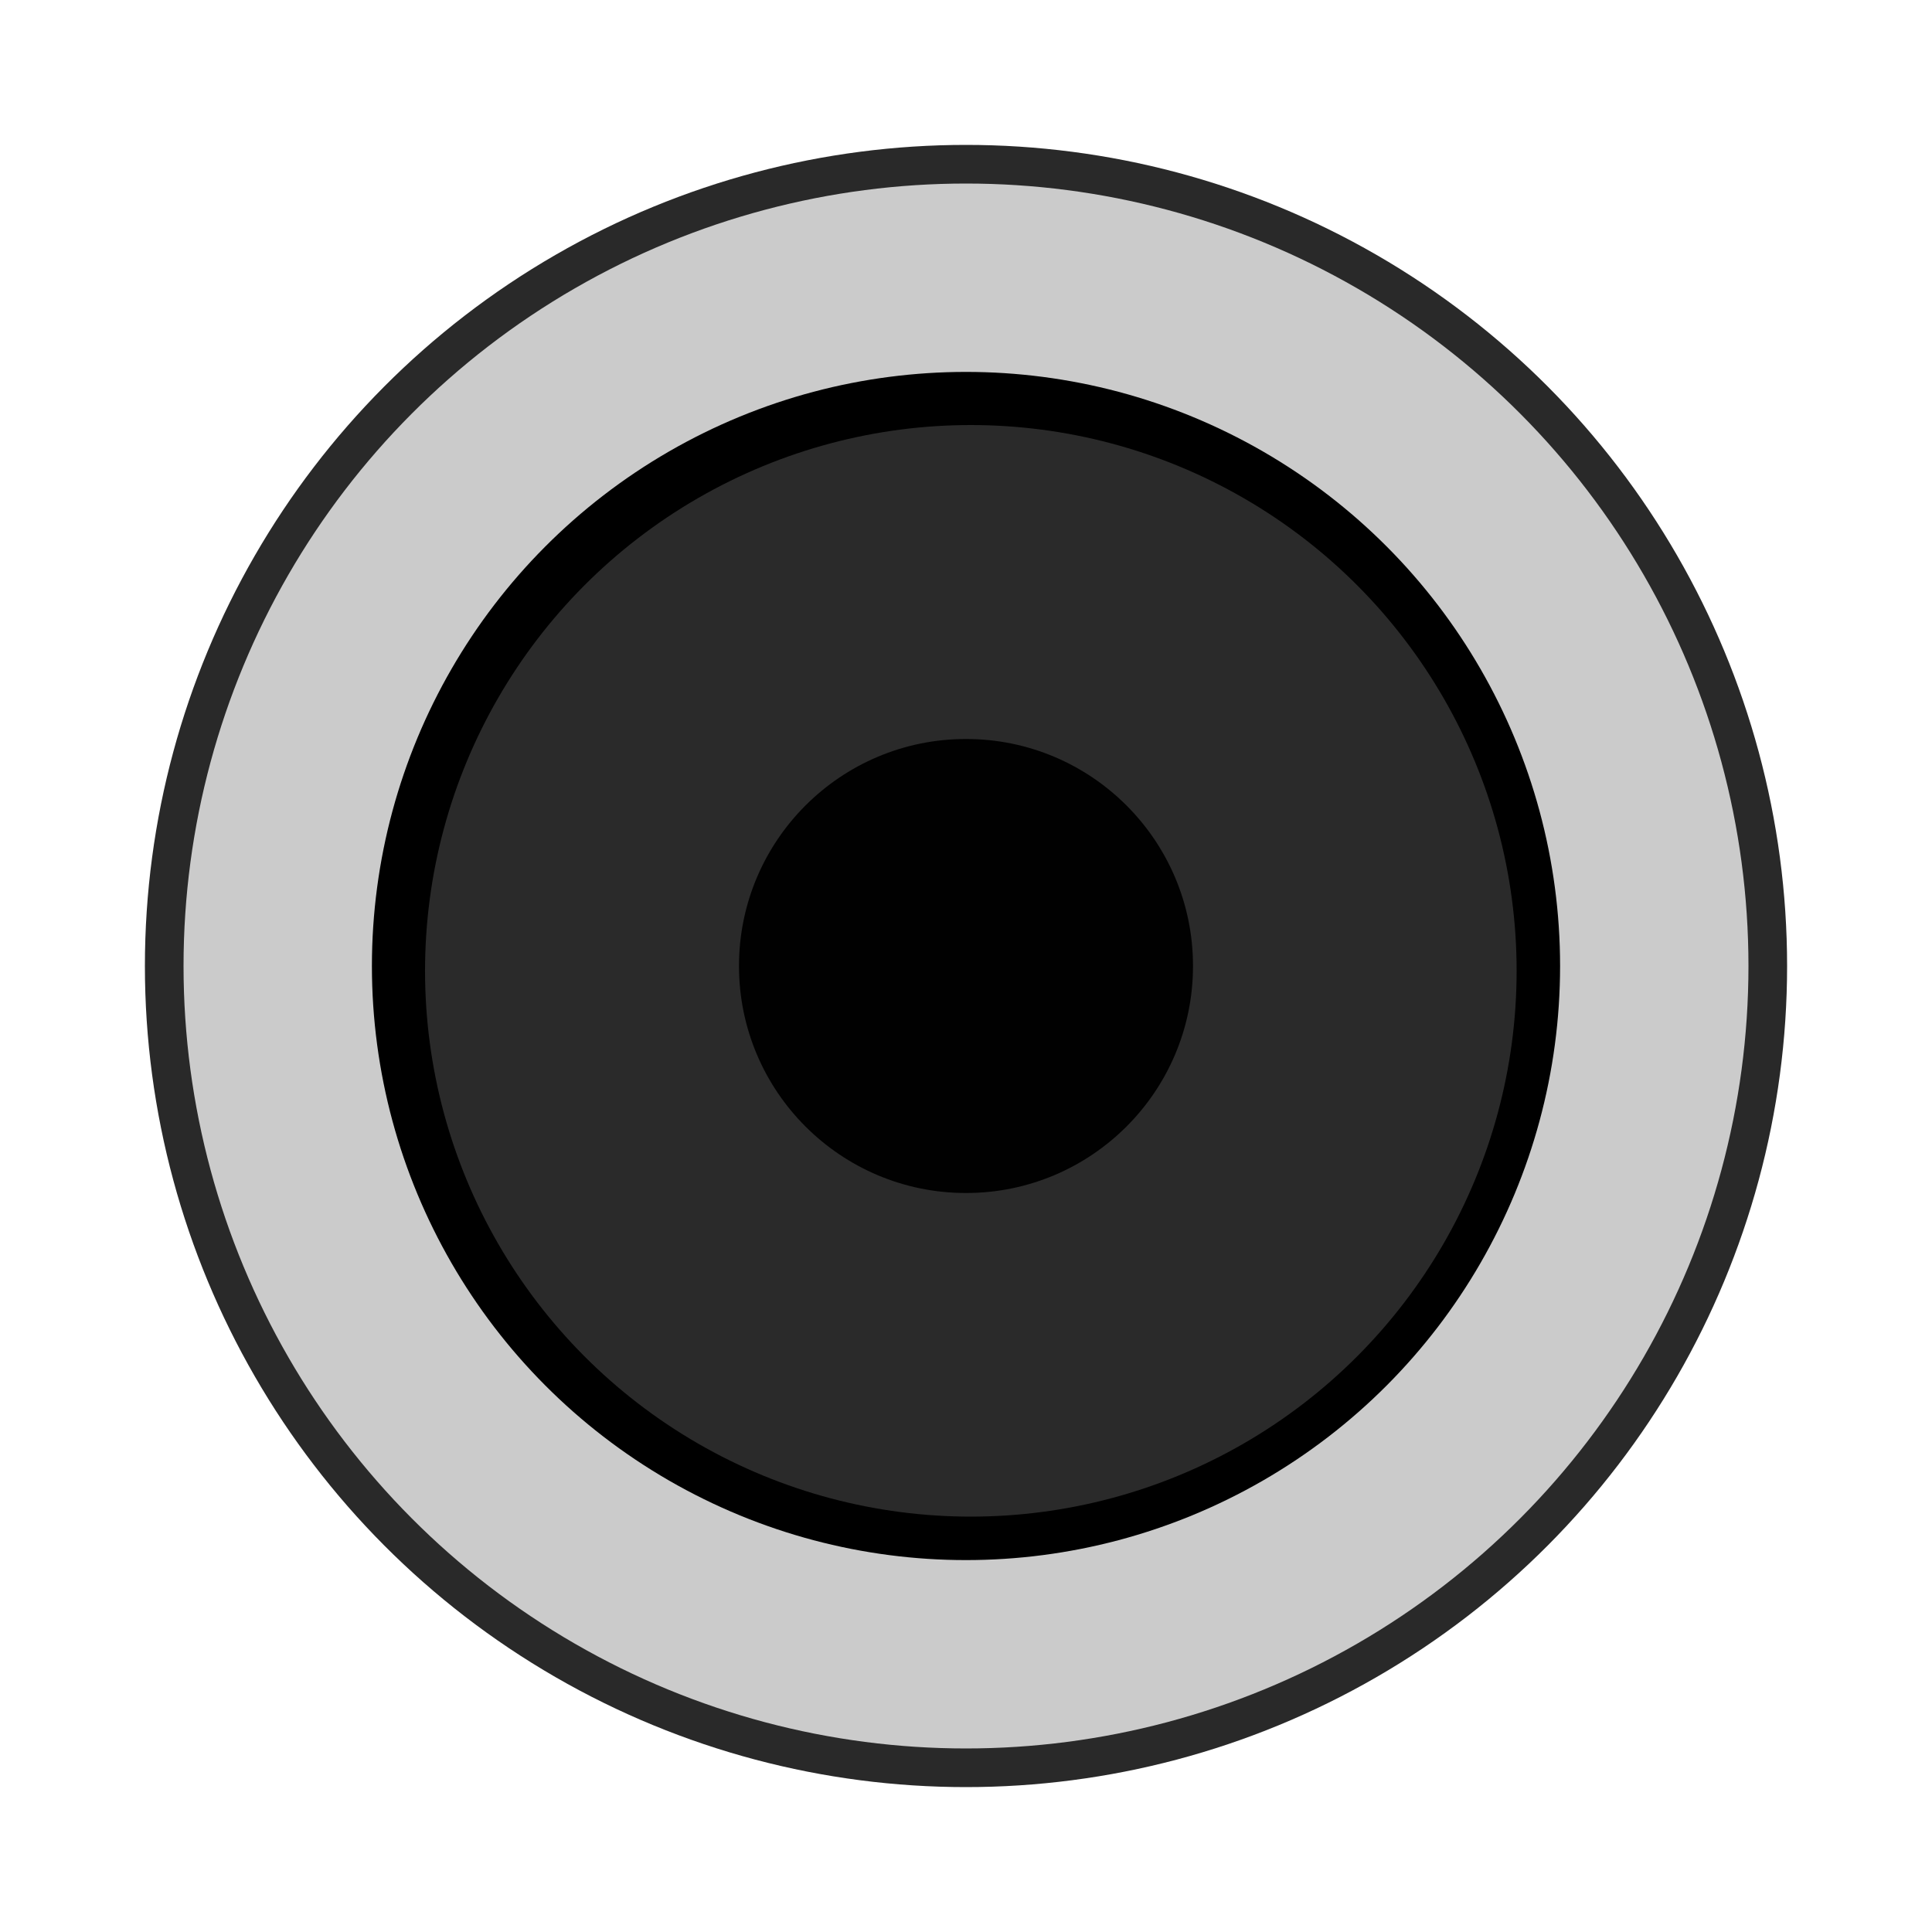 <?xml version="1.0" encoding="utf-8"?>
<!-- Generator: Adobe Illustrator 21.0.0, SVG Export Plug-In . SVG Version: 6.00 Build 0)  -->
<svg version="1.1" xmlns="http://www.w3.org/2000/svg" xmlns:xlink="http://www.w3.org/1999/xlink" x="0px" y="0px"
	 viewBox="0 0 200 200" style="enable-background:new 0 0 200 200;" xml:space="preserve">
<style type="text/css">
	.st0{display:none;}
	.st1{display:inline;fill:#29ABE2;}
	.st2{fill:#292929;}
	.st3{fill:#CBCBCB;}
	.st4{fill:#2A2A2A;}
	.st5{fill:#010101;}
	.st6{display:none;opacity:0.77;}
	.st7{display:inline;filter:url(#Adobe_OpacityMaskFilter);}
	.st8{fill:#FFFFFF;}
	.st9{display:inline;mask:url(#SVGID_1_);fill:url(#SVGID_2_);}
	.st10{display:inline;filter:url(#Adobe_OpacityMaskFilter_1_);}
	.st11{fill:url(#SVGID_4_);}
	.st12{display:inline;mask:url(#SVGID_3_);fill:#FFFFFF;}
</style>
<g id="Layer_3" class="st0">
	<rect class="st1" width="200" height="200"/>
</g>
<g id="Areas">
	<circle class="st2" cx="100" cy="100" r="85"/>
	<circle class="st3" cx="100" cy="100" r="81"/>
	<circle cx="100" cy="100" r="61.5"/>
	<circle class="st4" cx="100.5" cy="100.5" r="56.5"/>
	<circle class="st5" cx="100" cy="100" r="23.5"/>
</g>
<g id="Areas_Copy" class="st6">
	<defs>
		<filter id="Adobe_OpacityMaskFilter" filterUnits="userSpaceOnUse" x="12" y="12" width="176" height="176">
			
				<feColorMatrix  type="matrix" values="-1 0 0 0 1  0 -1 0 0 1  0 0 -1 0 1  0 0 0 1 0" color-interpolation-filters="sRGB" result="source"/>
			<feFlood  style="flood-color:white;flood-opacity:1" result="back"/>
			<feBlend  in="source" in2="back" mode="normal"/>
		</filter>
	</defs>
	<mask maskUnits="userSpaceOnUse" x="12" y="12" width="176" height="176" id="SVGID_1_" style="display:inline;">
		<g style="filter:url(#Adobe_OpacityMaskFilter);">
			<circle class="st8" cx="100" cy="100" r="67"/>
		</g>
	</mask>
	<radialGradient id="SVGID_2_" cx="100" cy="100" r="88" gradientUnits="userSpaceOnUse">
		<stop  offset="0" style="stop-color:#DBC01F"/>
		<stop  offset="0" style="stop-color:#FFFFFF;stop-opacity:0.5"/>
		<stop  offset="0" style="stop-color:#FEFEFB;stop-opacity:0.572"/>
		<stop  offset="0" style="stop-color:#FDFBF0;stop-opacity:0.64"/>
		<stop  offset="0" style="stop-color:#FAF5DD;stop-opacity:0.706"/>
		<stop  offset="0" style="stop-color:#F5EEC3;stop-opacity:0.77"/>
		<stop  offset="0" style="stop-color:#F0E4A0;stop-opacity:0.833"/>
		<stop  offset="0" style="stop-color:#E9D976;stop-opacity:0.896"/>
		<stop  offset="0" style="stop-color:#E1CB46;stop-opacity:0.957"/>
		<stop  offset="0" style="stop-color:#DBC01F"/>
		<stop  offset="0" style="stop-color:#FFFFFF"/>
		<stop  offset="0" style="stop-color:#FFFFFF"/>
		<stop  offset="0" style="stop-color:#FFFFFF"/>
		<stop  offset="0" style="stop-color:#FFFFFF"/>
		<stop  offset="0" style="stop-color:#FFFFFF;stop-opacity:0.655"/>
		<stop  offset="0" style="stop-color:#FFFFFF;stop-opacity:0.9"/>
		<stop  offset="0" style="stop-color:#FFFFFF;stop-opacity:0.9"/>
		<stop  offset="0" style="stop-color:#FFFFFF;stop-opacity:0.9"/>
		<stop  offset="0.733" style="stop-color:#FFFFFF;stop-opacity:0.986"/>
		<stop  offset="0.857" style="stop-color:#FFFFFF"/>
		<stop  offset="1" style="stop-color:#FFFFFF;stop-opacity:0"/>
		<stop  offset="1" style="stop-color:#FFFFFF;stop-opacity:0"/>
		<stop  offset="1" style="stop-color:#FFFFFF;stop-opacity:0"/>
		<stop  offset="1" style="stop-color:#FFFFFF;stop-opacity:0"/>
		<stop  offset="1" style="stop-color:#FFFFFF;stop-opacity:0"/>
	</radialGradient>
	<circle class="st9" cx="100" cy="100" r="88"/>
	<defs>
		<filter id="Adobe_OpacityMaskFilter_1_" filterUnits="userSpaceOnUse" x="9" y="9" width="182" height="182">
			<feColorMatrix  type="matrix" values="1 0 0 0 0  0 1 0 0 0  0 0 1 0 0  0 0 0 1 0"/>
		</filter>
	</defs>
	<mask maskUnits="userSpaceOnUse" x="9" y="9" width="182" height="182" id="SVGID_3_" style="display:inline;">
		<g style="filter:url(#Adobe_OpacityMaskFilter_1_);">
			<radialGradient id="SVGID_4_" cx="100" cy="100" r="69" gradientUnits="userSpaceOnUse">
				<stop  offset="0" style="stop-color:#FFFFFF;stop-opacity:0"/>
				<stop  offset="0.48" style="stop-color:#FFFFFF;stop-opacity:0"/>
				<stop  offset="0.559" style="stop-color:#FFFFFF;stop-opacity:0"/>
				<stop  offset="0.885" style="stop-color:#FFFFFF;stop-opacity:0.853"/>
				<stop  offset="0.941" style="stop-color:#FFFFFF"/>
				<stop  offset="0.949" style="stop-color:#FFFFFF"/>
				<stop  offset="0.999" style="stop-color:#FFFFFF"/>
				<stop  offset="1" style="stop-color:#FFFFFF;stop-opacity:0.369"/>
				<stop  offset="1" style="stop-color:#FFFFFF;stop-opacity:0.9"/>
				<stop  offset="1" style="stop-color:#FFFFFF;stop-opacity:0.655"/>
				<stop  offset="1" style="stop-color:#FFFFFF"/>
				<stop  offset="1" style="stop-color:#FFFFFF"/>
				<stop  offset="1" style="stop-color:#FFFFFF"/>
				<stop  offset="1" style="stop-color:#FFFFFF"/>
				<stop  offset="1" style="stop-color:#DBC01F"/>
				<stop  offset="1" style="stop-color:#E1CB46;stop-opacity:0.957"/>
				<stop  offset="1" style="stop-color:#E9D976;stop-opacity:0.896"/>
				<stop  offset="1" style="stop-color:#F0E4A0;stop-opacity:0.833"/>
				<stop  offset="1" style="stop-color:#F5EEC3;stop-opacity:0.77"/>
				<stop  offset="1" style="stop-color:#FAF5DD;stop-opacity:0.706"/>
				<stop  offset="1" style="stop-color:#FDFBF0;stop-opacity:0.64"/>
				<stop  offset="1" style="stop-color:#FEFEFB;stop-opacity:0.572"/>
				<stop  offset="1" style="stop-color:#FFFFFF;stop-opacity:0.5"/>
				<stop  offset="1" style="stop-color:#DBC01F"/>
			</radialGradient>
			<circle class="st11" cx="100" cy="100" r="69"/>
		</g>
	</mask>
	<circle class="st12" cx="100" cy="100" r="91"/>
</g>
</svg>
